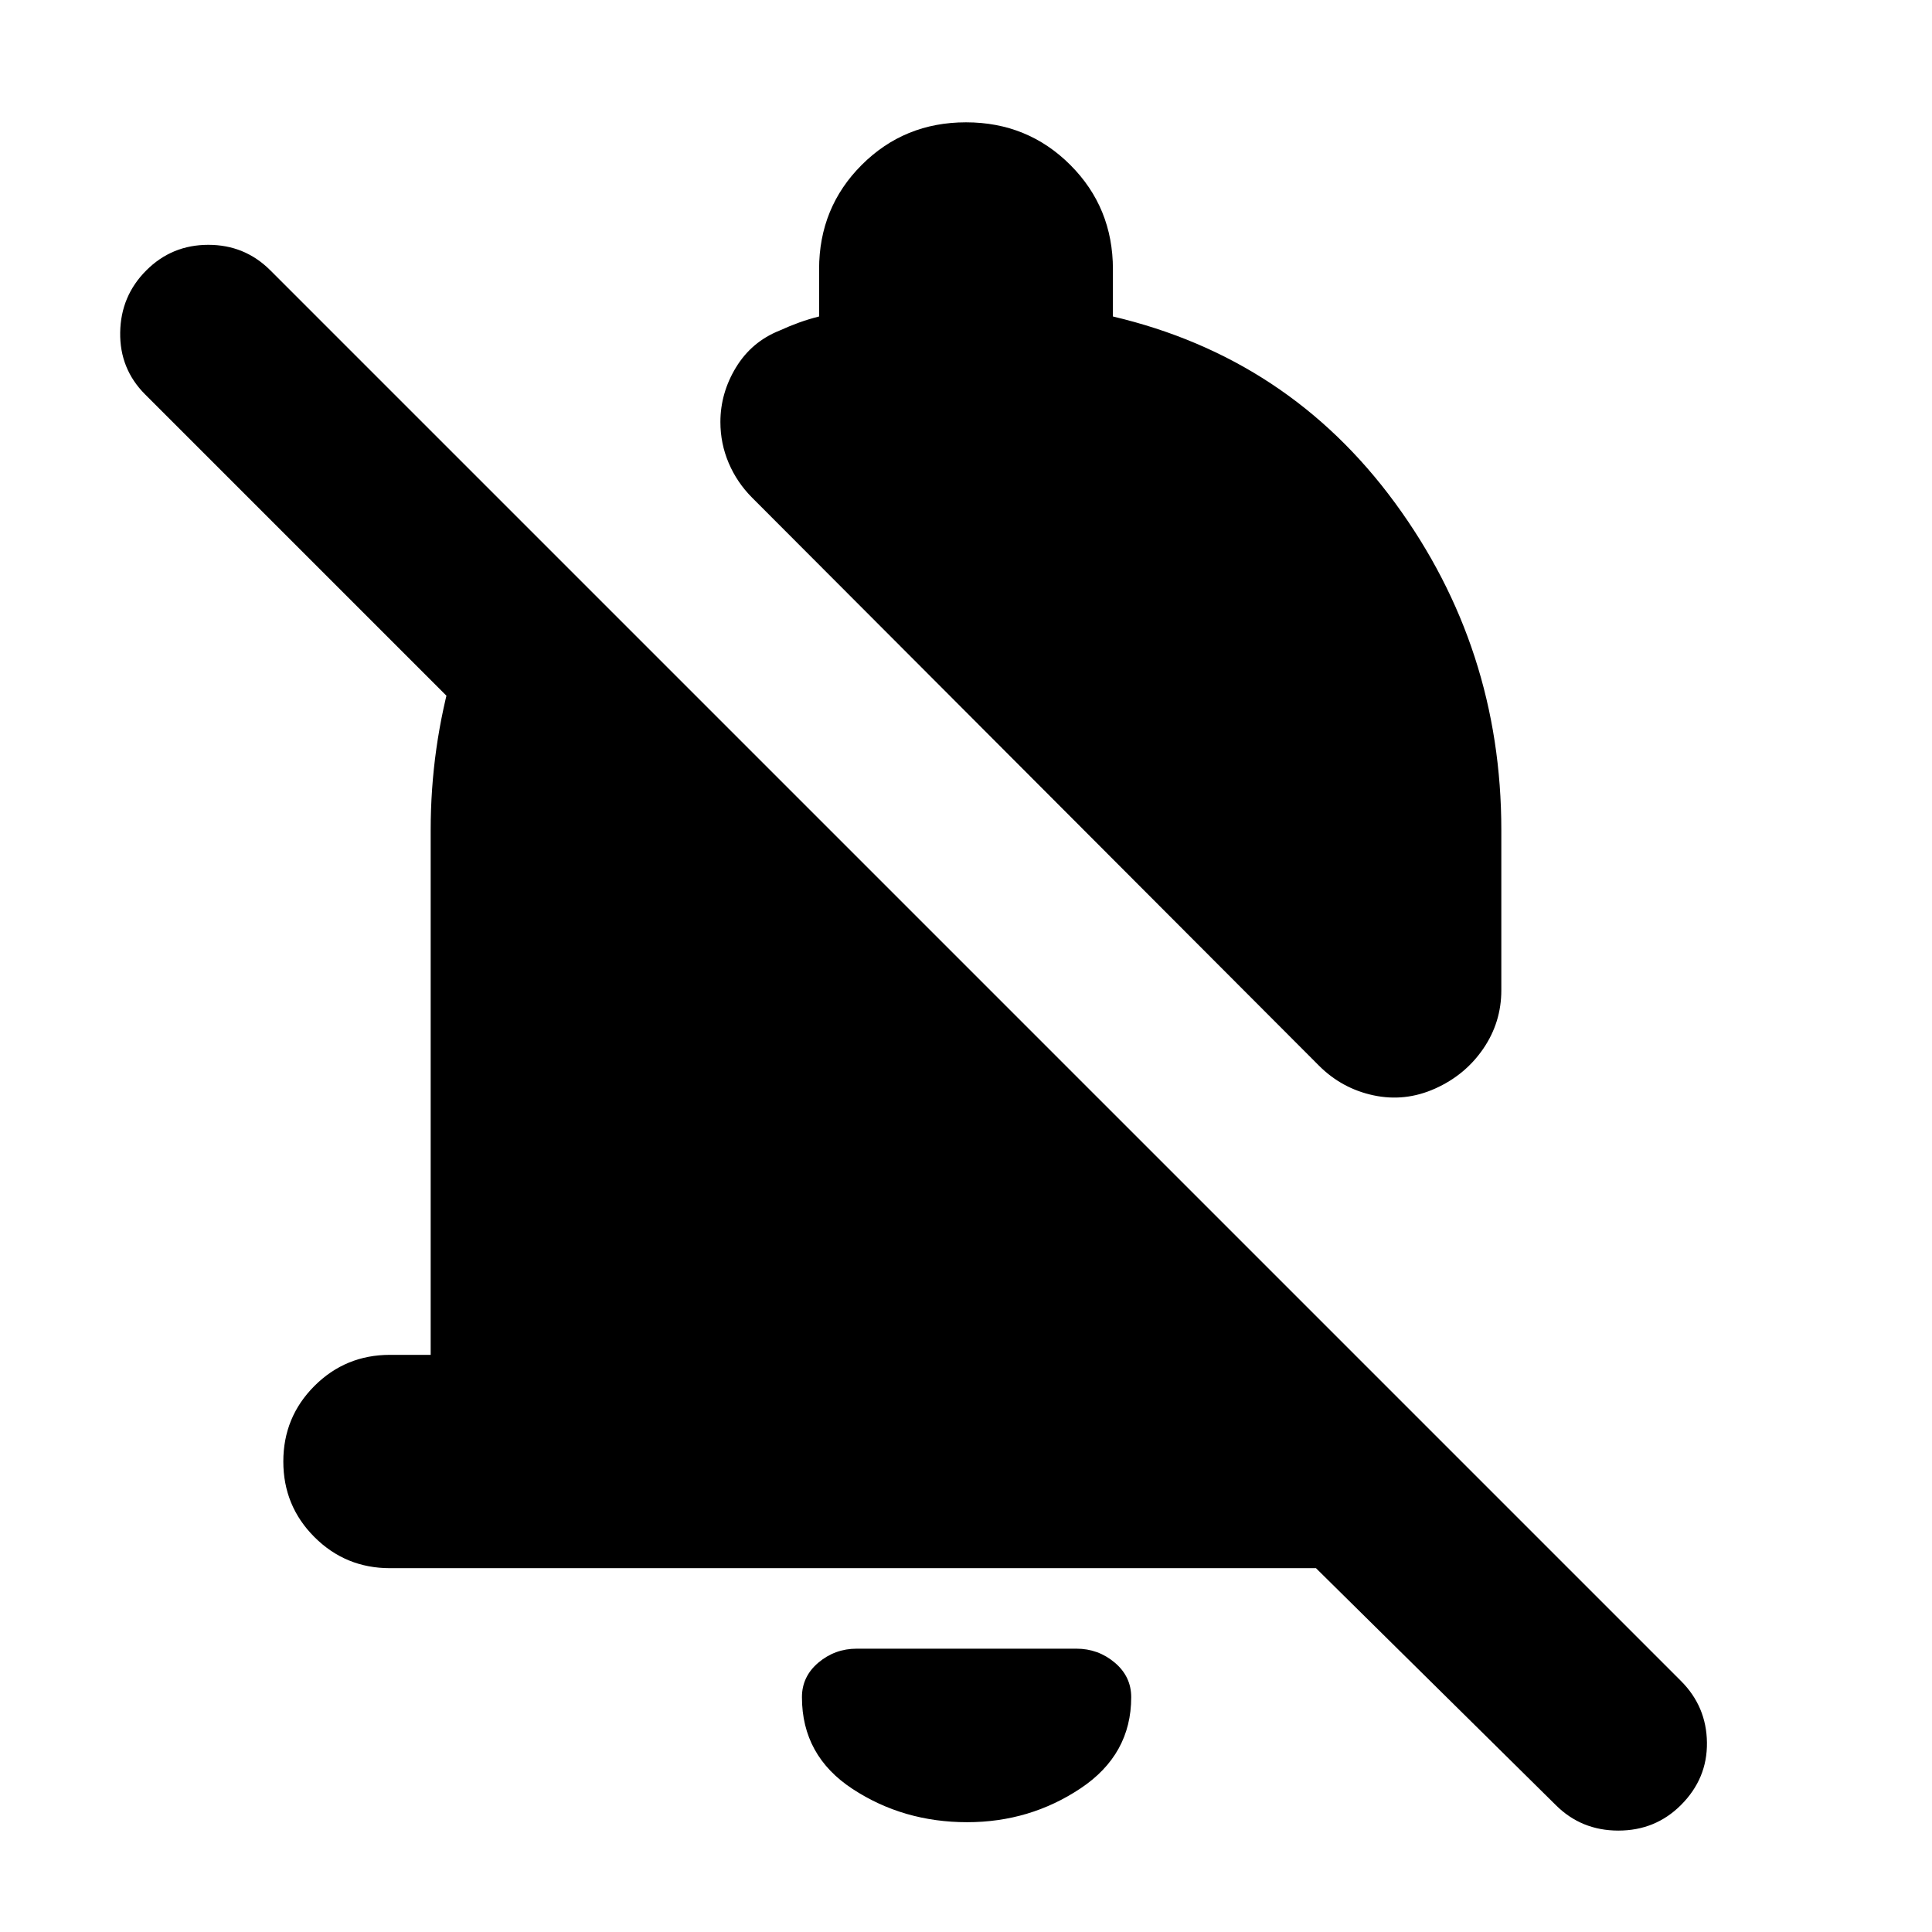 <svg xmlns="http://www.w3.org/2000/svg" height="24" viewBox="0 -960 960 960" width="24"><path d="M653.91-180.78H193.78q-22.08 0-37.54-15.46t-15.46-37.54q0-22.09 15.46-37.55 15.46-15.45 37.54-15.45H214v-260.78q0-40.92 11.32-79.98 11.33-39.07 33.98-73.16l77.96 153.14h-48.69L72.13-764q-12.7-12.7-12.41-30.83.28-18.13 12.98-30.82 12.69-12.7 30.82-12.7 18.13 0 30.83 12.7l700.91 700.91q12.7 12.7 12.91 30.61.22 17.91-12.91 31.04-12.69 12.7-31.11 12.7-18.41 0-31.11-12.7L653.91-180.78ZM746-467.96q0 15.96-8.98 29.07t-23.93 19.8q-14.96 6.7-30.63 3.35-15.68-3.35-27.07-14.74L373.78-712.65q-7.56-7.57-11.69-17.26-4.13-9.7-4.13-20.39 0-14.4 7.76-27.16t21.72-18.32q4.78-2.18 9.56-3.92 4.78-1.74 10-3.04v-23.48q0-30.65 21.17-51.82 21.18-21.18 51.83-21.18t51.83 21.18Q553-856.87 553-826.22v23.48q87.35 20.57 140.18 92.63Q746-638.04 746-547.56v79.6ZM480.57-54.56q-31.7 0-56.9-16.5-25.19-16.5-25.19-45.63 0-10.27 8.19-17.18 8.2-6.91 19.03-6.91h109.17q10.83 0 19.02 6.91 8.2 6.91 8.2 17.18 0 28.56-25.2 45.34-25.19 16.79-56.32 16.79Z"/></svg>